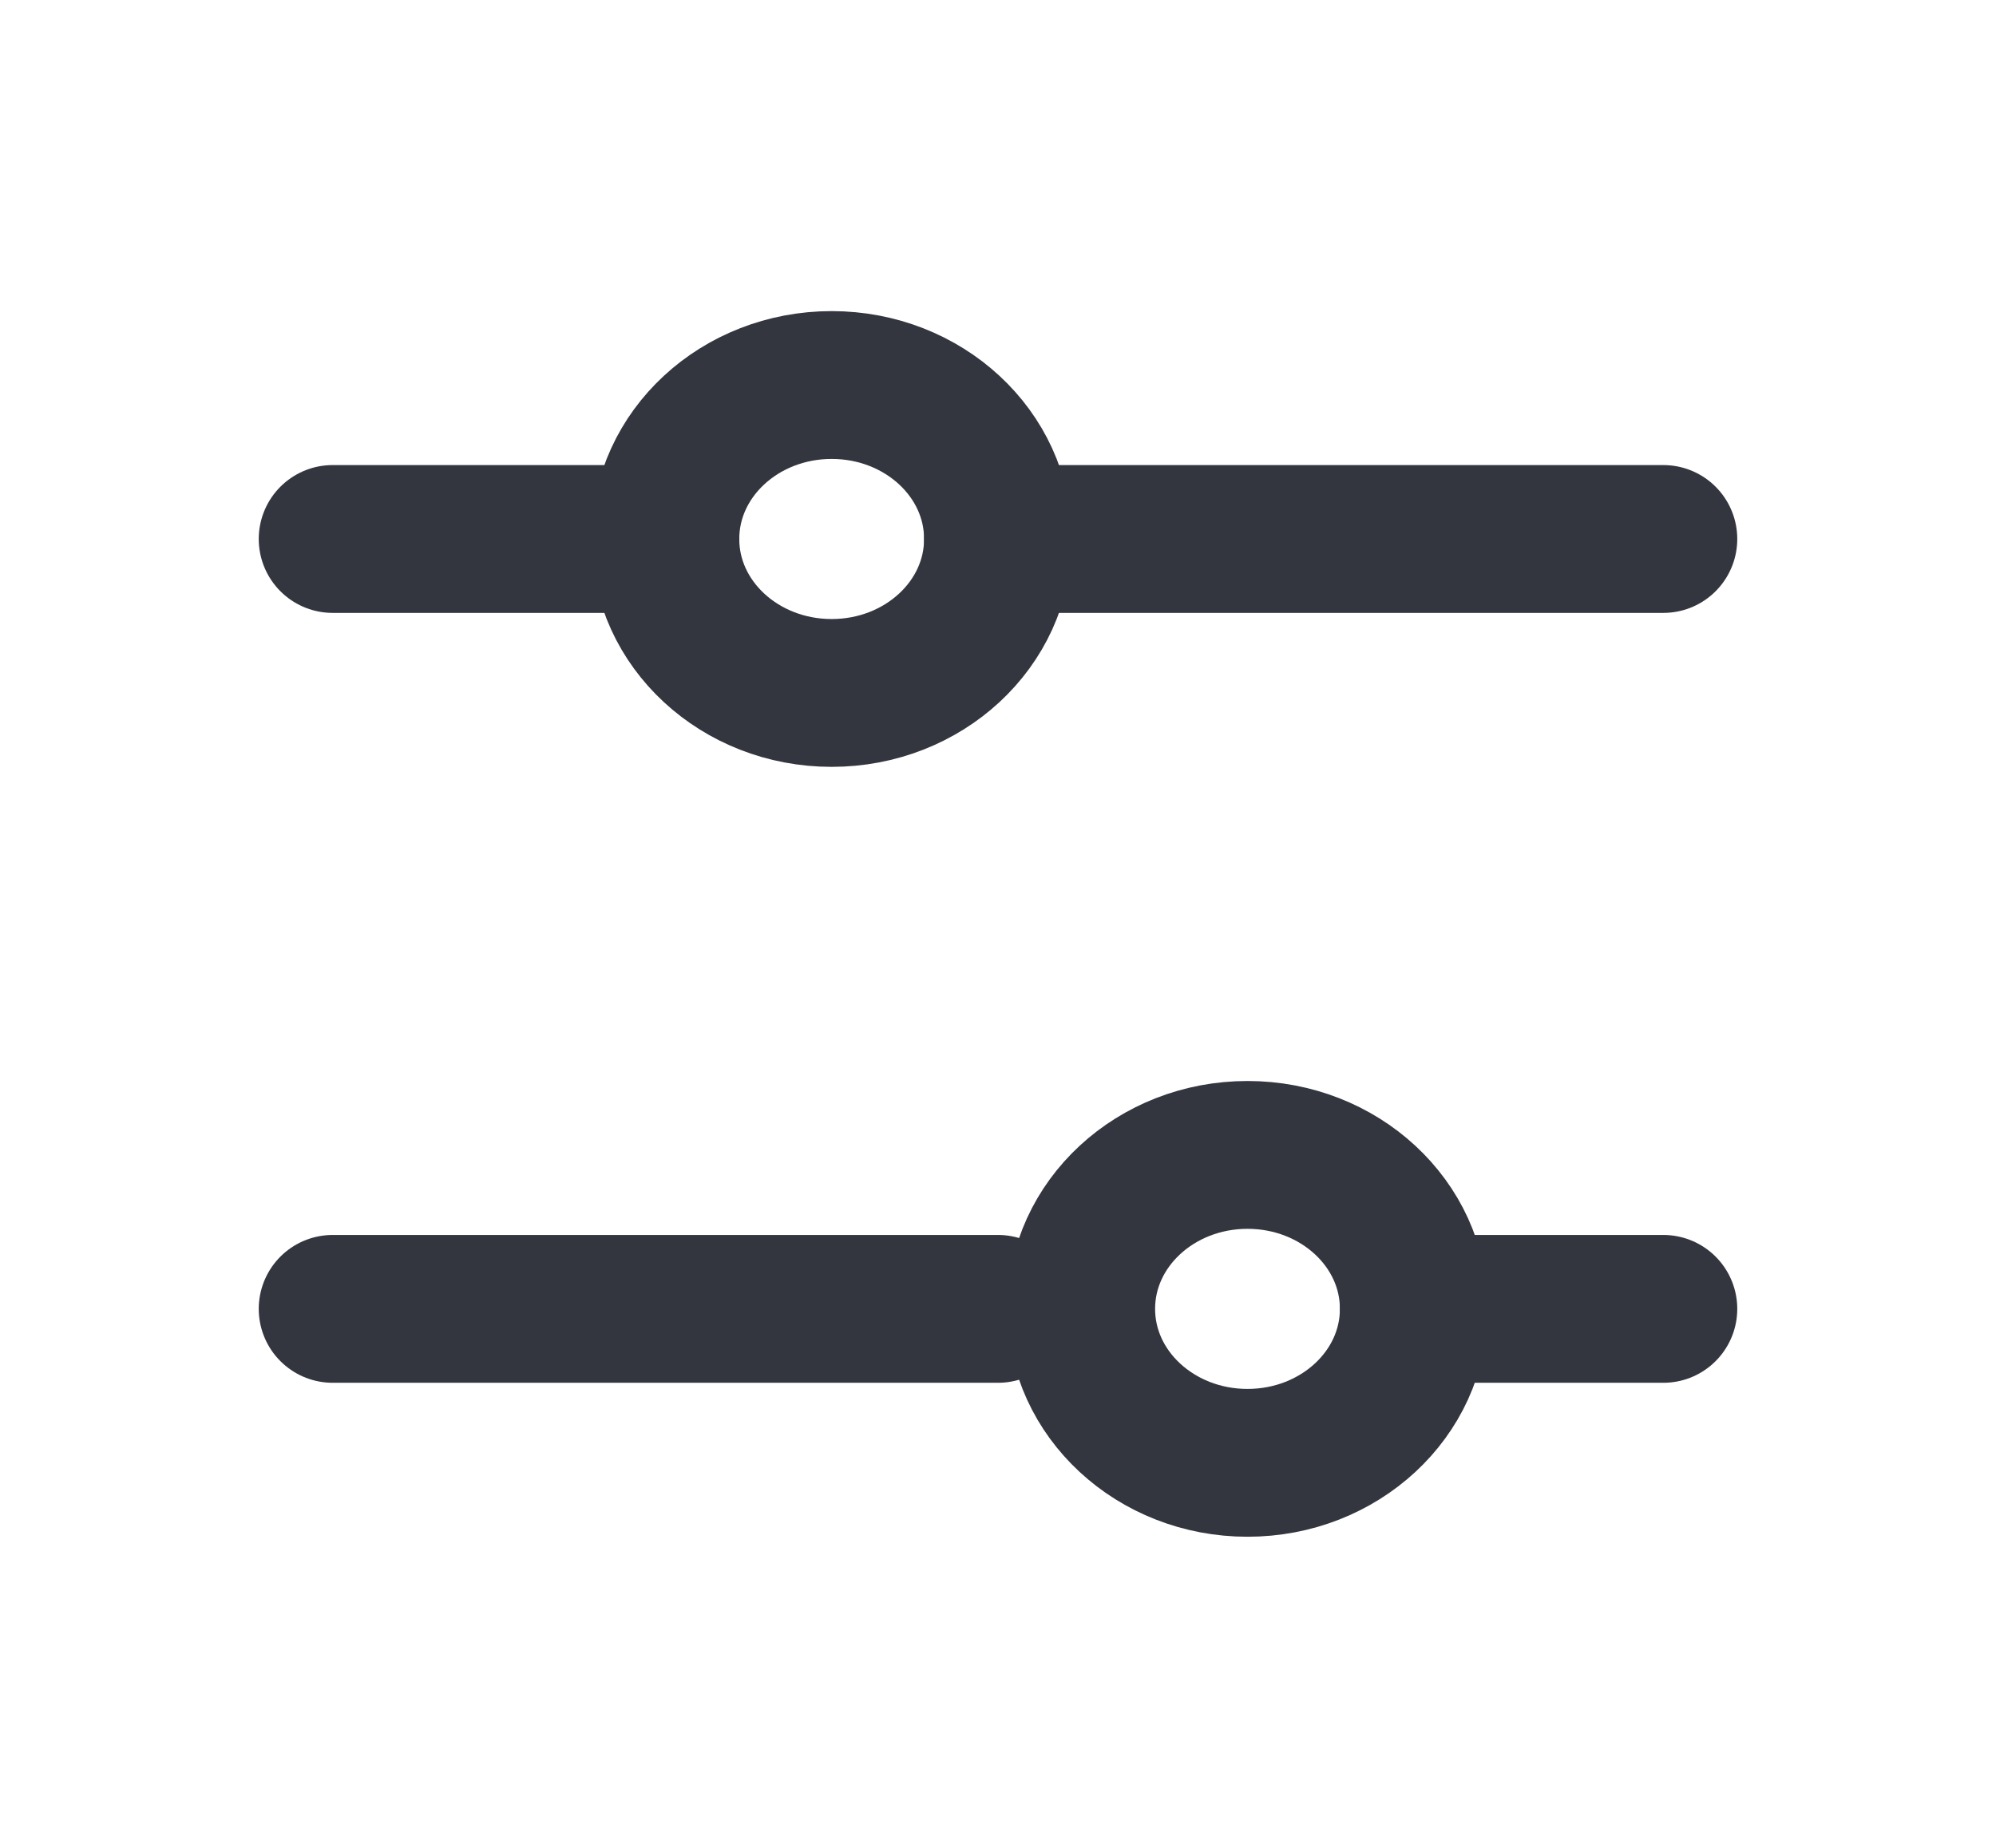 <svg width="27" height="25" viewBox="0 0 27 25" fill="none" xmlns="http://www.w3.org/2000/svg">
<path d="M13.5 7.292L22.5 7.292" stroke="#33363F" stroke-width="2" stroke-linecap="round"/>
<path d="M4.5 7.292L9 7.292" stroke="#33363F" stroke-width="2" stroke-linecap="round"/>
<path d="M19.125 17.708L22.5 17.708" stroke="#33363F" stroke-width="2" stroke-linecap="round"/>
<path d="M4.5 17.708L13.5 17.708" stroke="#33363F" stroke-width="2" stroke-linecap="round"/>
<ellipse cx="11.25" cy="7.292" rx="2.083" ry="2.25" transform="rotate(90 11.25 7.292)" stroke="#33363F" stroke-width="2" stroke-linecap="round"/>
<ellipse cx="16.875" cy="17.708" rx="2.083" ry="2.25" transform="rotate(90 16.875 17.708)" stroke="#33363F" stroke-width="2" stroke-linecap="round"/>
</svg>
